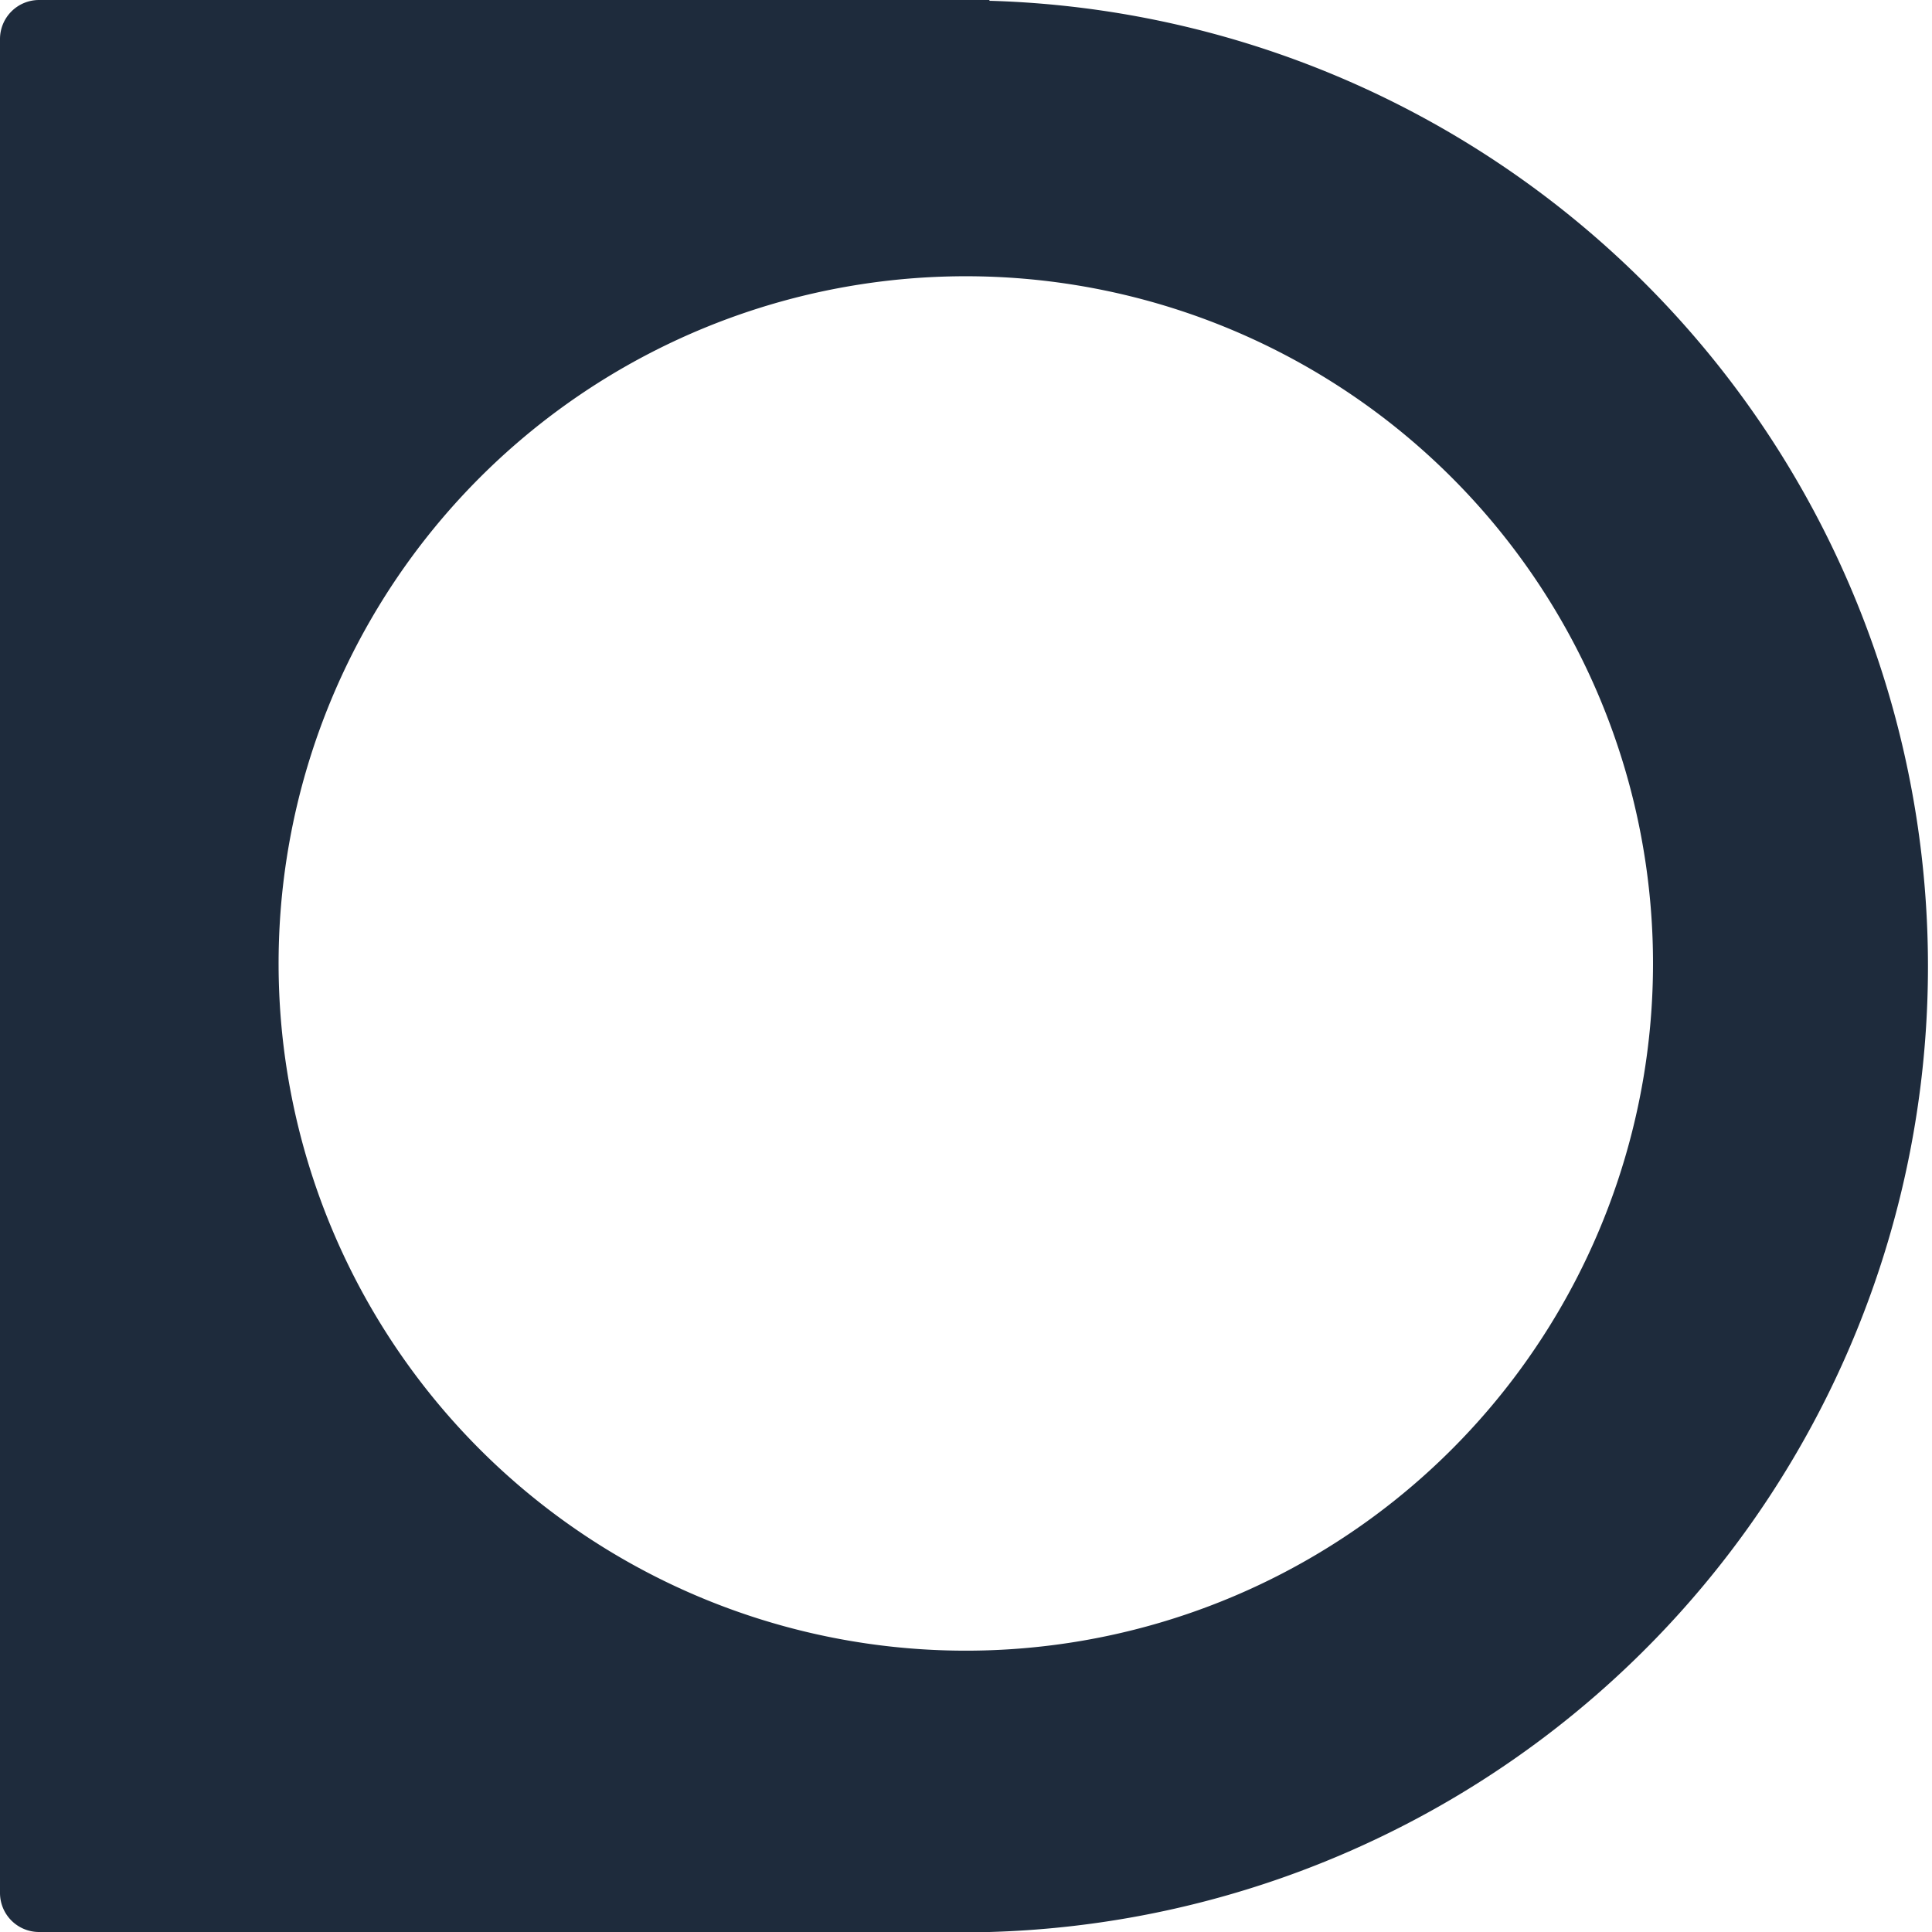 <svg id="logoer" xmlns="http://www.w3.org/2000/svg" viewBox="0 0 24.74 24.74"><defs><style>.cls-1{fill:#1e2b3c;}</style></defs><title>emblem_blåsvart</title><path class="cls-1" d="M19.73,7.06H7.56a.5.5,0,0,0-.5.5V31.3a.5.5,0,0,0,.5.5H19.73a12.37,12.37,0,0,0,0-24.73m1.19,21a8.8,8.8,0,1,1,7.18-7.18,8.8,8.8,0,0,1-7.18,7.18" transform="translate(-7.06 -7.06)"/></svg>